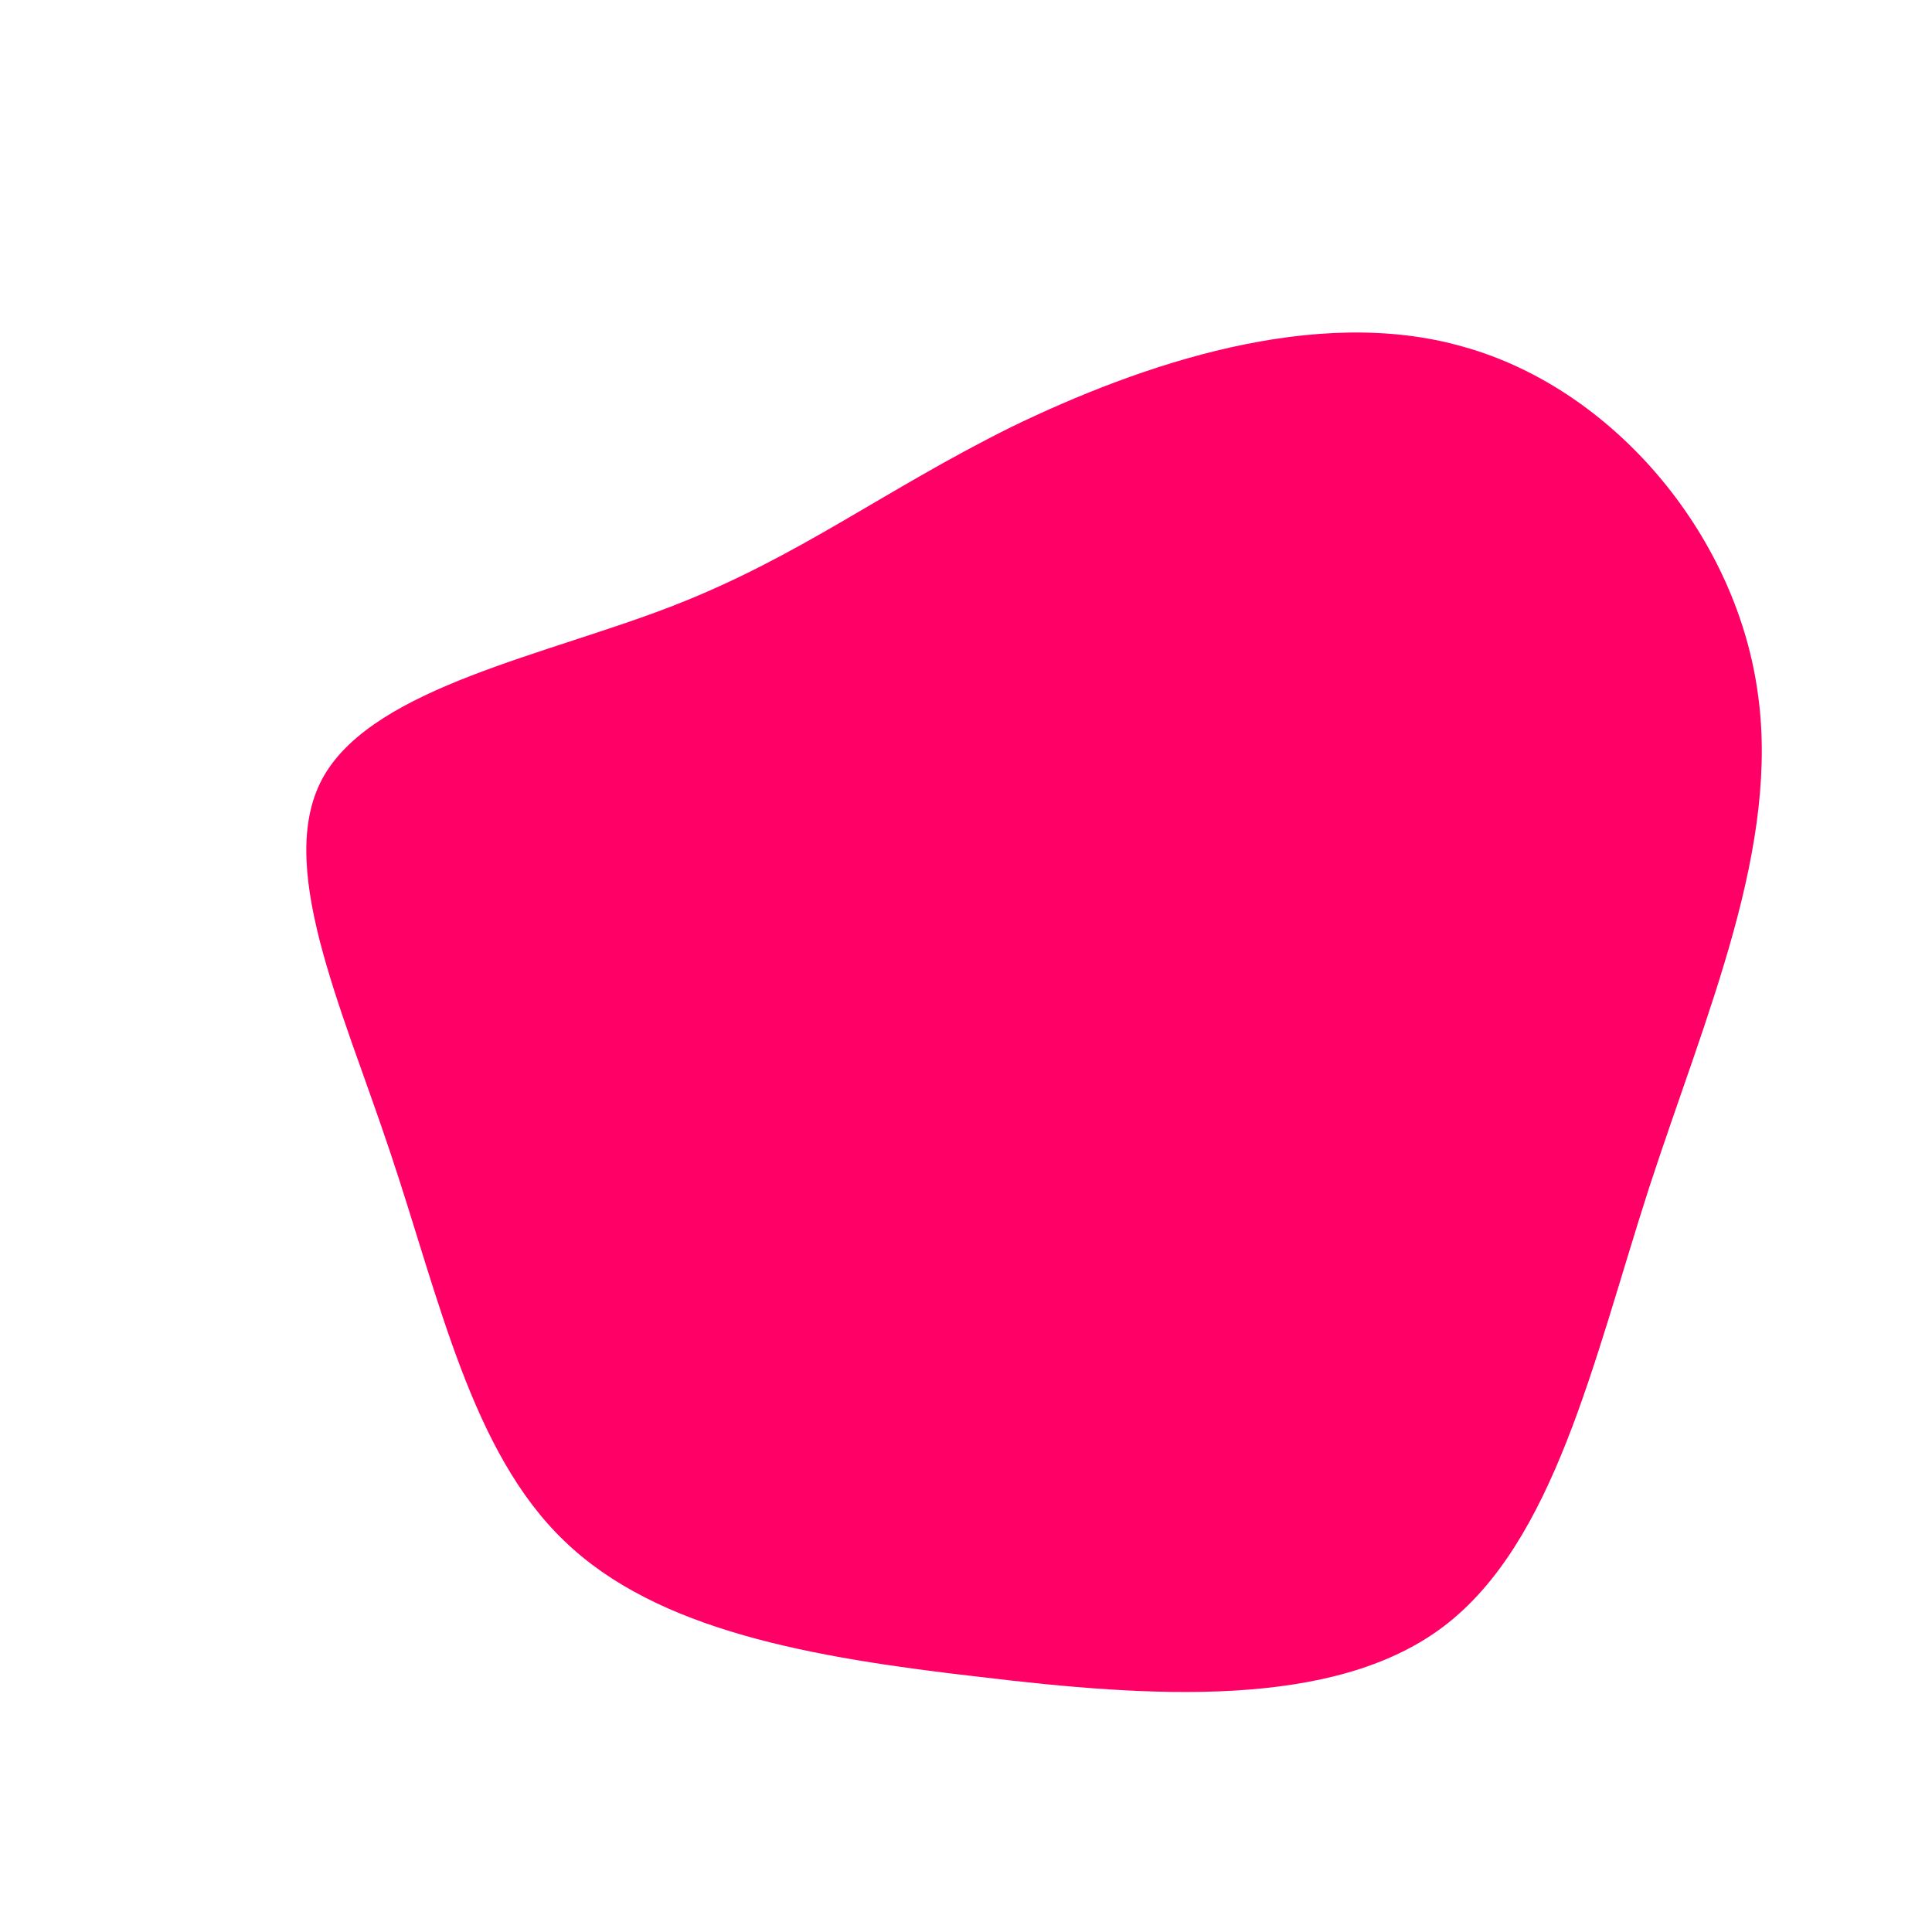 <?xml version="1.0" standalone="no"?>
<svg viewBox="0 0 200 200" xmlns="http://www.w3.org/2000/svg">
  <path fill="#FF0066" d="M51.5,-64.1C66.9,-59.8,79.5,-44.9,81.9,-28.7C84.4,-12.5,76.6,4.9,70.7,23C64.9,41,60.9,59.7,49.4,68.4C38,77,19,75.7,1.5,73.6C-16,71.6,-32,68.8,-41.6,59.5C-51.2,50.3,-54.5,34.5,-59.6,19.3C-64.7,4,-71.7,-10.8,-66.4,-19.8C-61,-28.9,-43.4,-32.2,-30.3,-37.3C-17.2,-42.4,-8.6,-49.2,4.7,-55.8C18.1,-62.3,36.2,-68.5,51.5,-64.1Z" transform="translate(100 100)" />
</svg>
